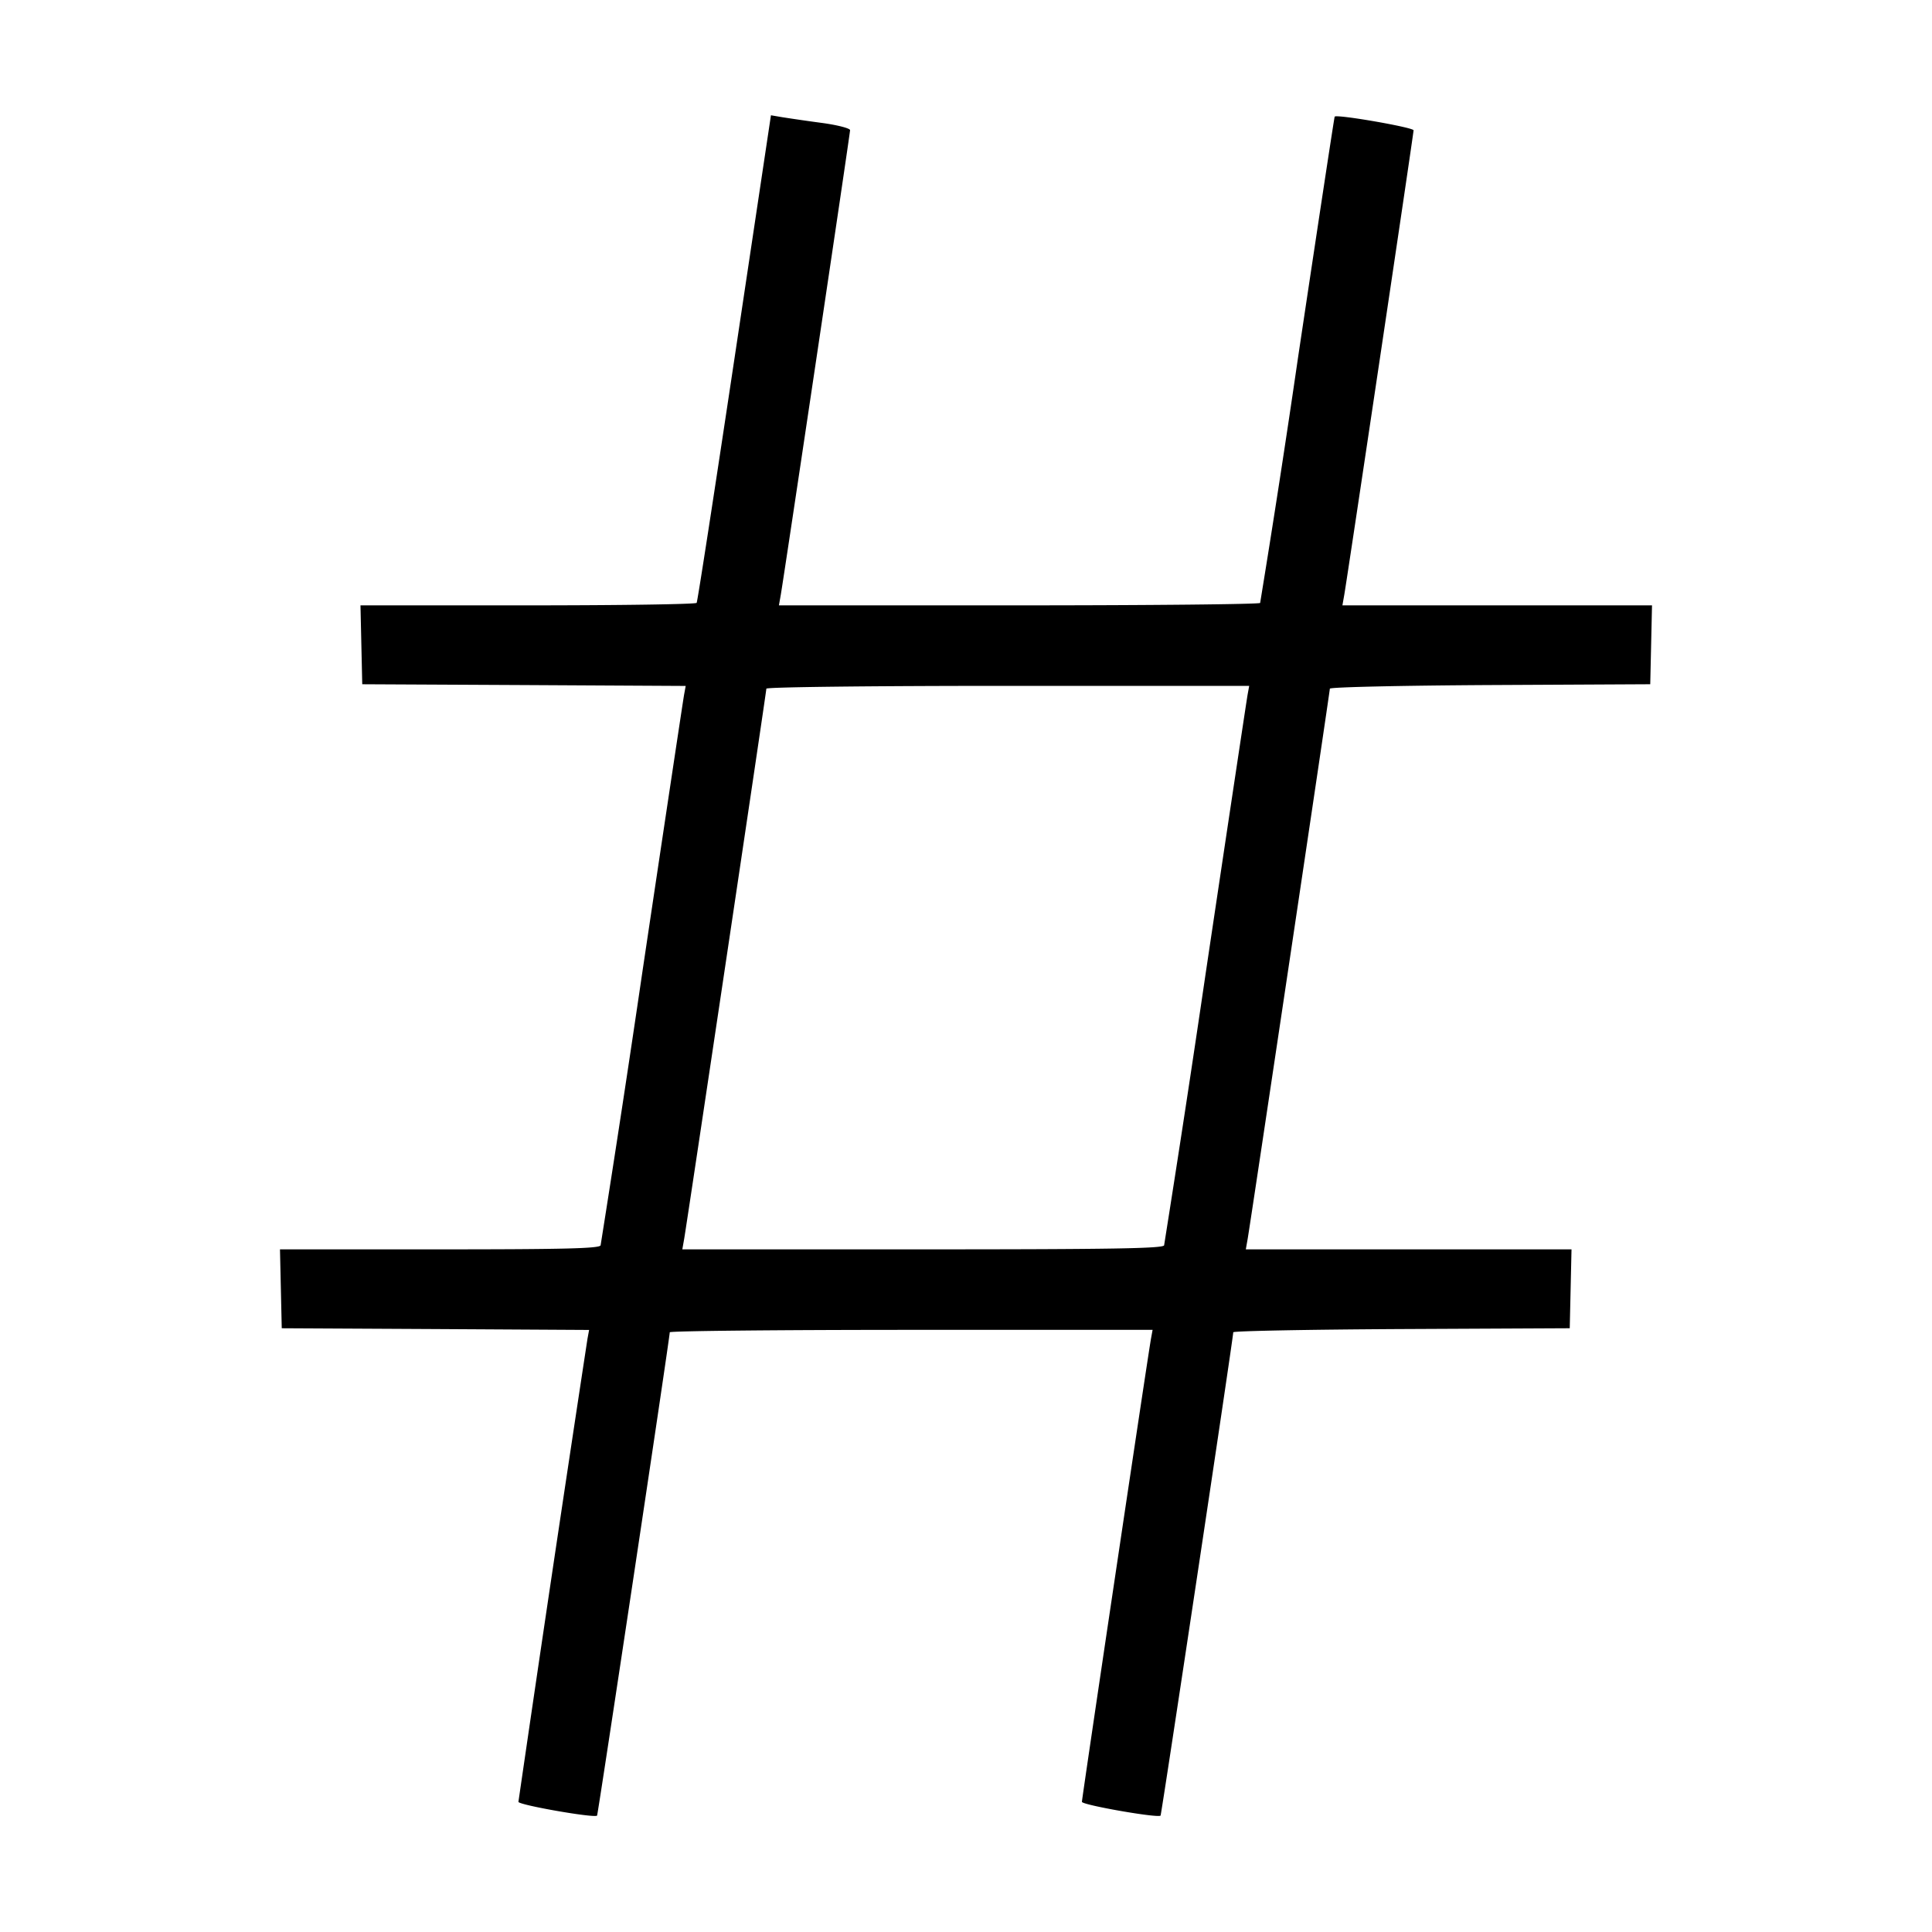 <svg xmlns="http://www.w3.org/2000/svg" width="24" height="24" fill="none"><path d="M9.125 4.446c-.249 1.657-.46 3.027-.471 3.043-.01.017-.954.031-2.098.031H4.478l.011.49.011.49 2.009.01 2.009.011-.02.109c-.011.061-.245 1.613-.519 3.45a287.842 287.842 0 0 1-.518 3.39c-.014.039-.452.05-2.001.05H3.478l.011.49.011.49 1.909.01 1.909.011-.02.109a845.55 845.55 0 0 0-.858 5.753c0 .039.948.205.977.171.012-.014.904-5.944.903-6.004 0-.016 1.35-.03 2.999-.03h2.999l-.02.11c-.036.195-.858 5.708-.858 5.753 0 .039.948.205.977.171.012-.014.904-5.944.903-6.004 0-.016.941-.034 2.09-.04l2.09-.01.011-.49.011-.49h-4.046l.023-.13c.038-.218 1.021-6.798 1.021-6.835 0-.019.896-.039 1.99-.045l1.99-.01.011-.49.011-.49h-3.846l.023-.13c.042-.241.861-5.73.861-5.771 0-.036-.954-.202-.98-.17-.005.006-.211 1.361-.458 3.011a176.136 176.136 0 0 1-.468 3.03c-.01.016-1.359.03-2.998.03h-2.98l.023-.13c.043-.247.861-5.73.861-5.773 0-.023-.157-.064-.35-.09a23.392 23.392 0 0 1-.492-.071l-.141-.024-.452 3.014m6.373 4.184c-.011.061-.245 1.613-.519 3.45a287.842 287.842 0 0 1-.518 3.39c-.015.039-.652.05-3.002.05H8.476l.023-.13c.038-.22 1.021-6.798 1.021-6.835 0-.02 1.311-.035 2.999-.035h2.999l-.02.11" fill-rule="evenodd" fill="#000"/></svg>